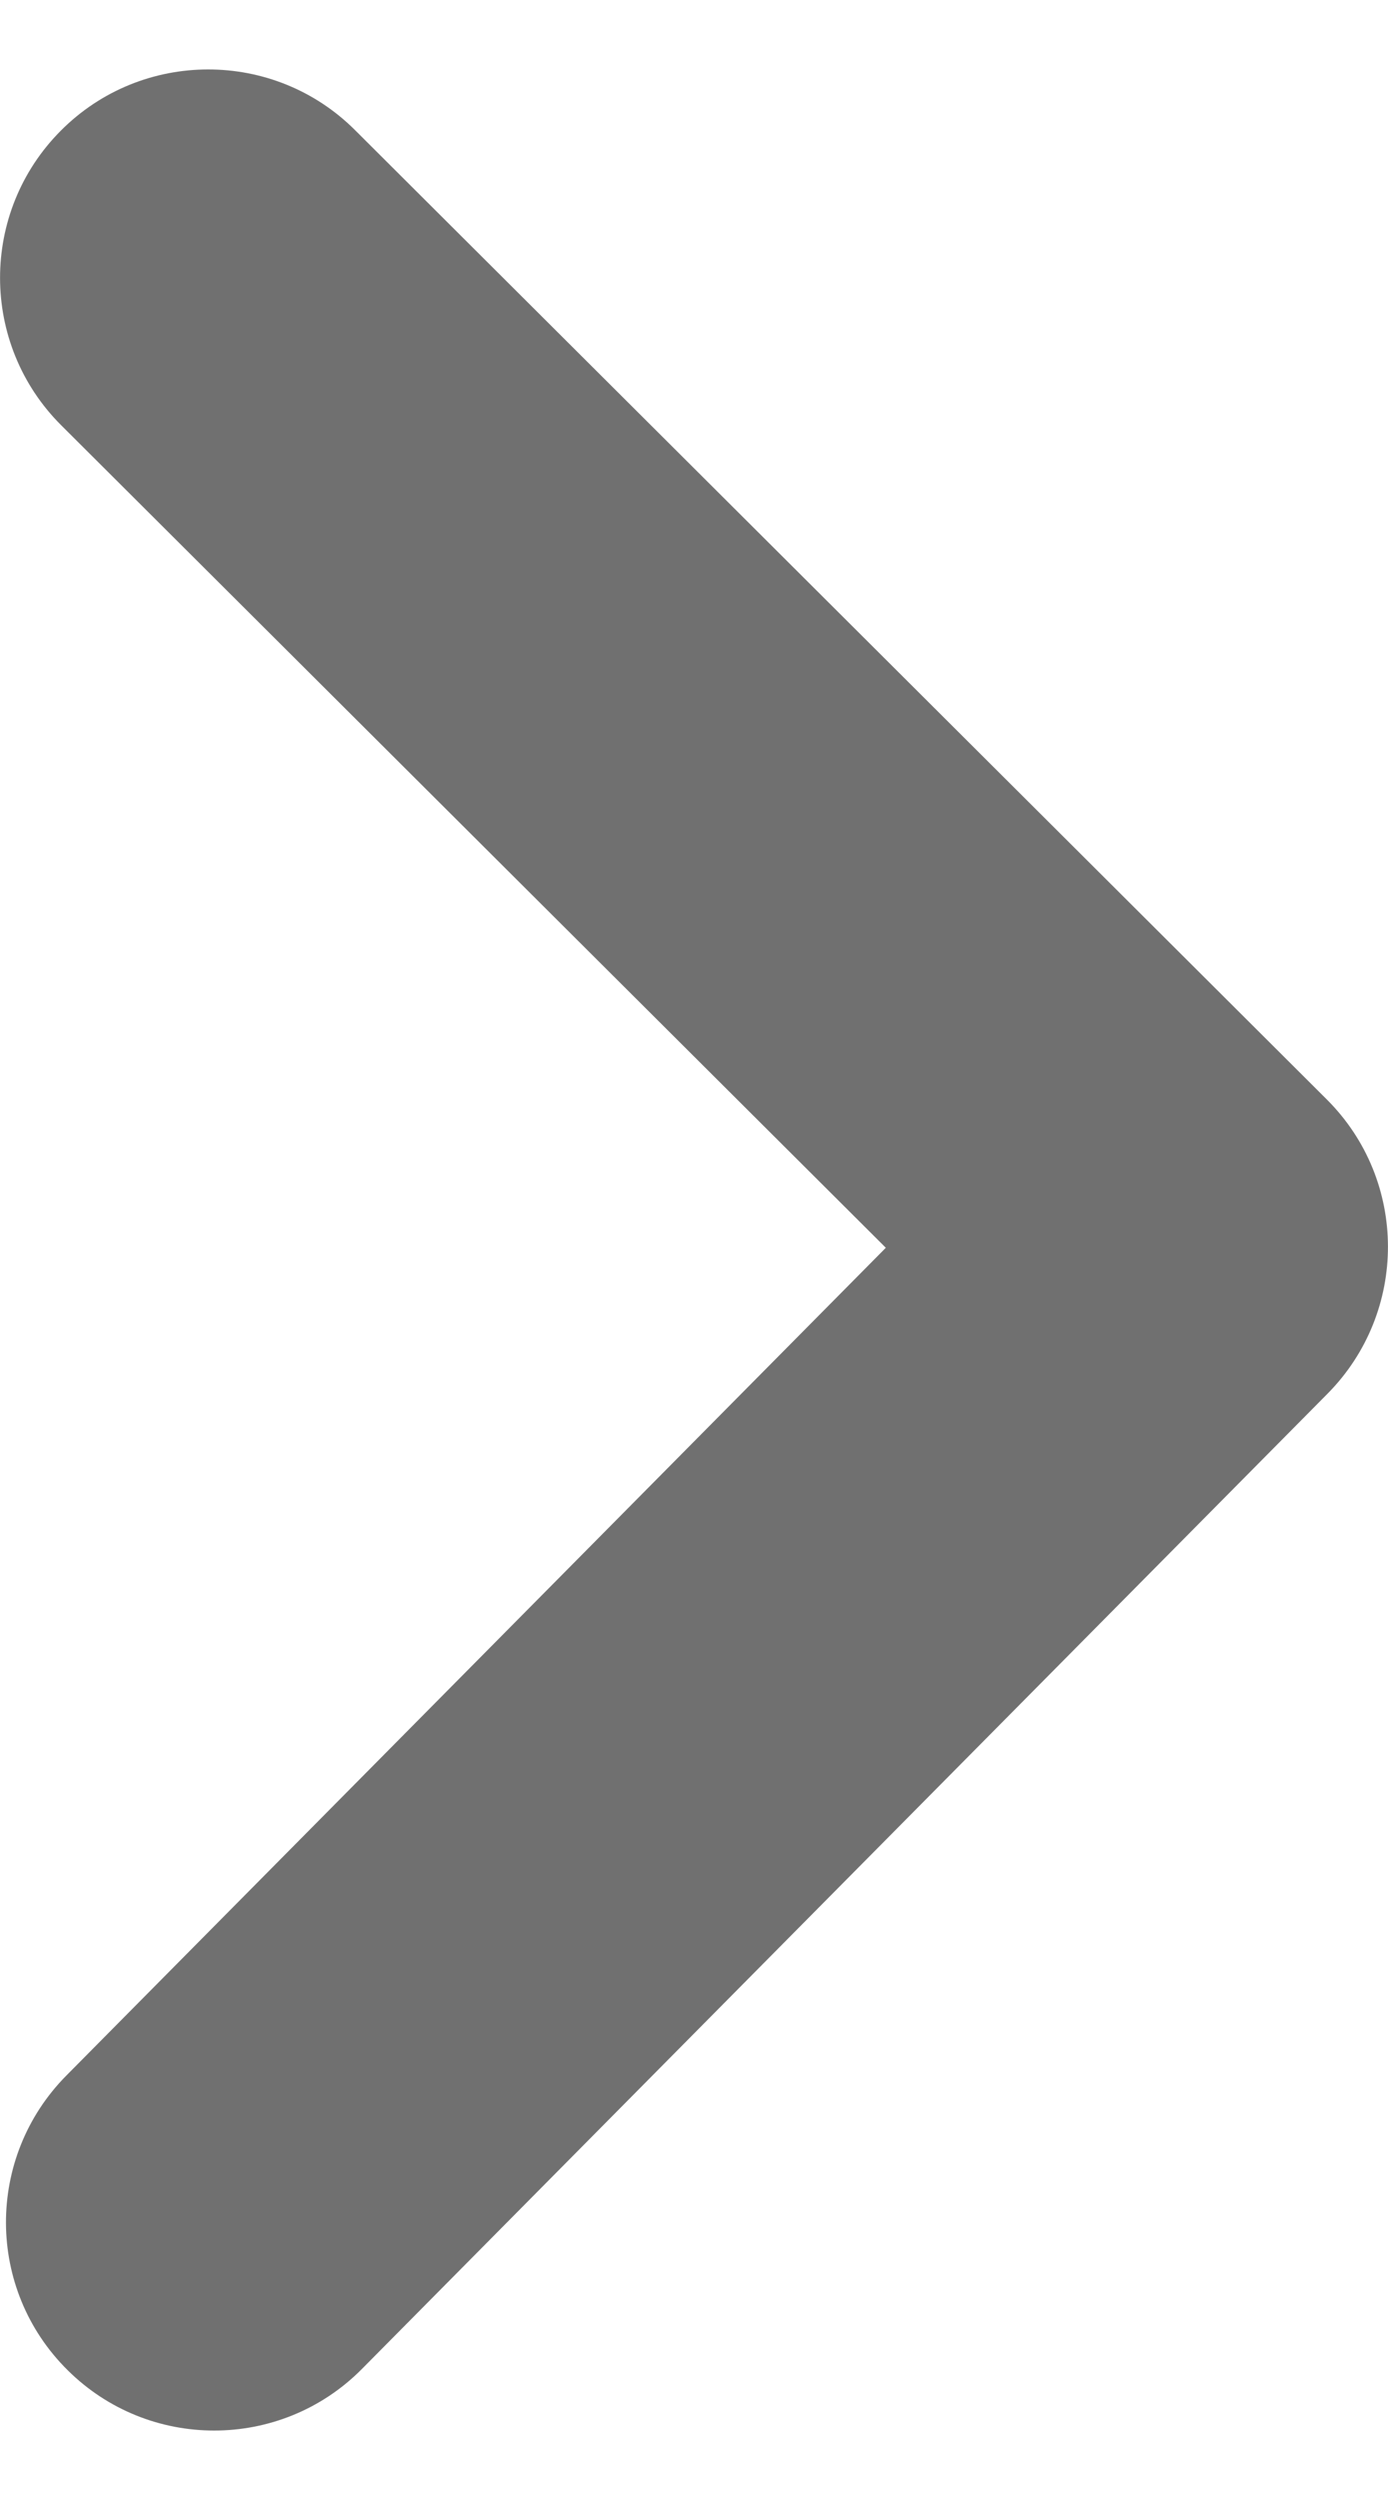 <svg width="10" height="18" viewBox="0 0 10 18" fill="none" xmlns="http://www.w3.org/2000/svg">
<path d="M9.559 7.916C10.145 8.5 10.146 9.446 9.565 10.034L2.608 17.056C2.315 17.352 1.929 17.5 1.543 17.5C1.161 17.5 0.779 17.355 0.487 17.065C-0.102 16.482 -0.105 15.533 0.478 14.944L6.382 8.984L0.441 3.062C-0.145 2.478 -0.147 1.528 0.438 0.941C1.022 0.354 1.974 0.353 2.559 0.938L9.559 7.916Z" fill="black" fill-opacity="0.56"/>
</svg>
